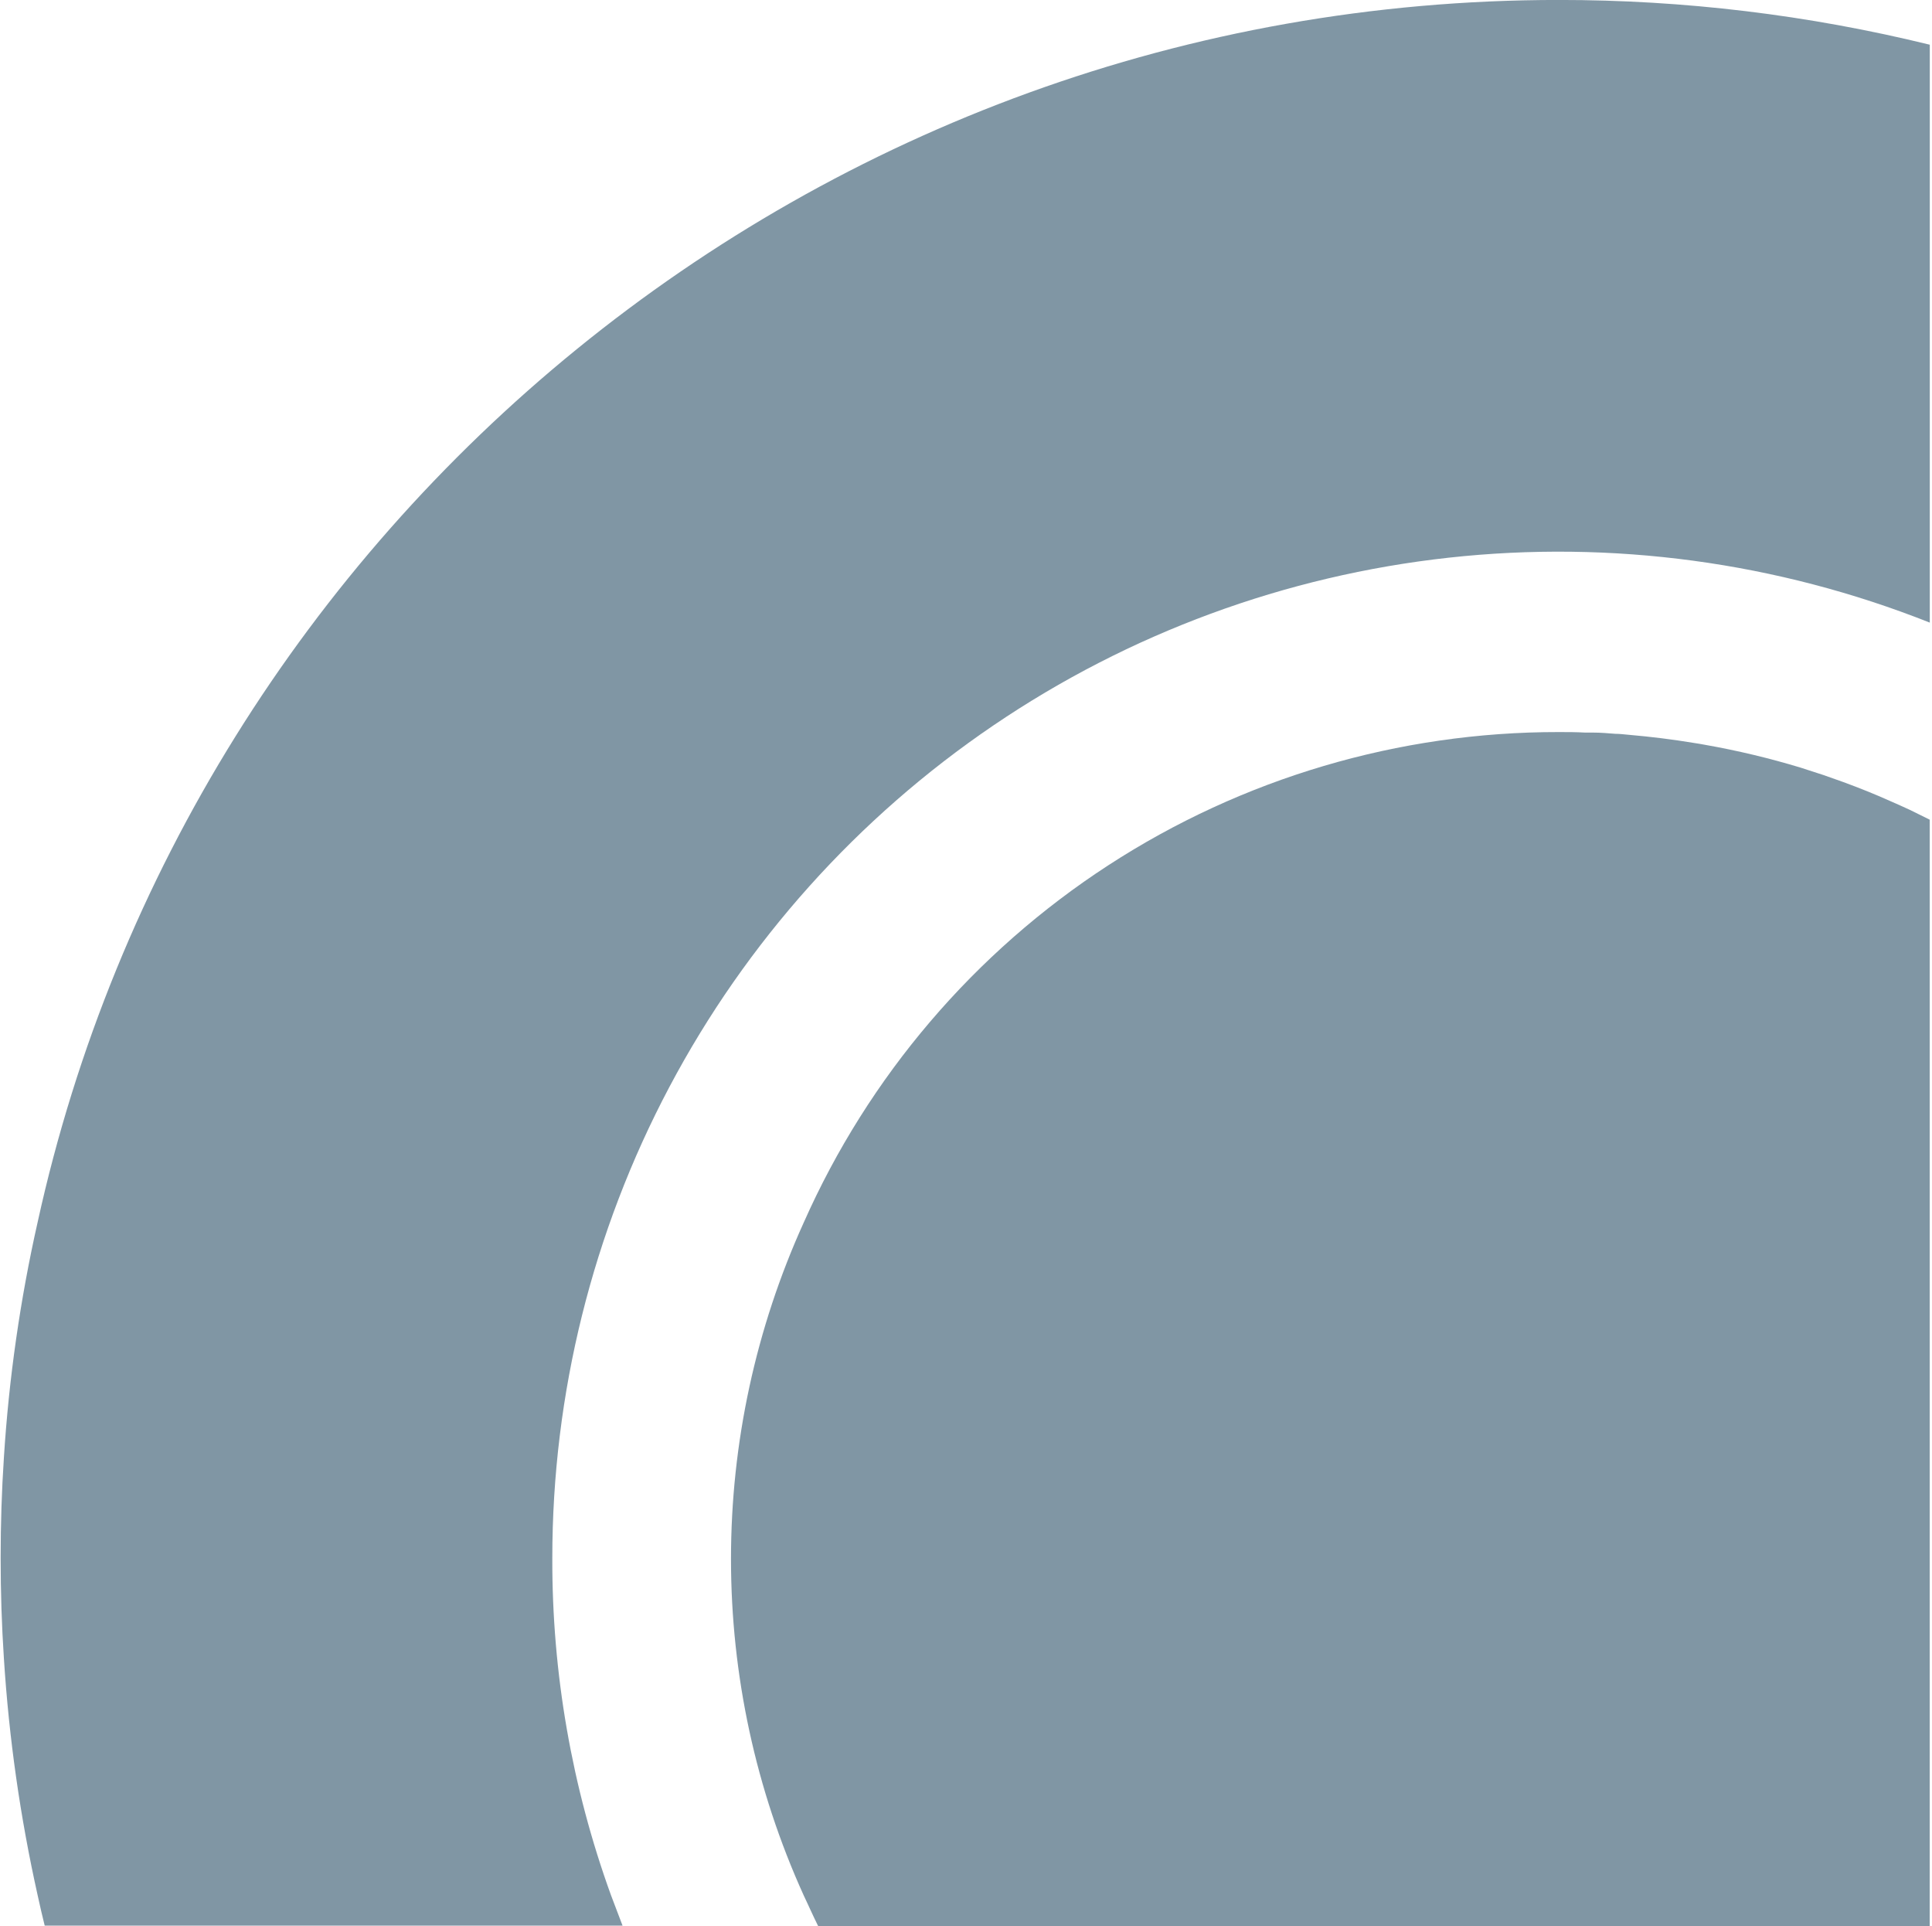 <svg width="313" height="312" viewBox="0 0 313 312" fill="none" xmlns="http://www.w3.org/2000/svg">
<path opacity="0.5" d="M252.498 -0.007C132.09 -0.007 30.927 84.819 6.096 197.991C3.271 210.521 1.444 223.257 0.634 236.076C0.276 241.476 0.104 246.926 0.104 252.388C0.104 257.85 0.276 263.287 0.634 268.7C1.455 281.591 3.281 294.399 6.096 307.007C6.465 308.671 6.835 310.348 7.242 311.939H100.859C100.206 310.287 99.626 308.634 98.985 307.007C92.639 289.499 89.421 271.011 89.479 252.388C89.481 225.784 95.993 199.585 108.447 176.077C120.901 152.568 138.919 132.464 160.928 117.52C182.938 102.575 208.27 93.244 234.715 90.34C261.159 87.436 287.913 91.048 312.641 100.86V7.243C292.958 2.416 272.764 -0.018 252.498 -0.007Z" fill="#032F4A"/>
<path opacity="0.5" d="M312.627 132.78V312H132.544C132.511 311.945 132.482 311.887 132.458 311.827C132.076 311.063 131.718 310.286 131.361 309.522C131.003 308.757 130.596 307.845 130.214 307.056C122.446 289.934 118.427 271.349 118.427 252.548C118.427 233.746 122.446 215.161 130.214 198.039C140.711 174.375 157.855 154.269 179.563 140.165C201.272 126.061 226.609 118.565 252.497 118.589C253.939 118.589 255.382 118.589 256.812 118.675C257.281 118.675 257.749 118.675 258.193 118.675C259.364 118.675 260.536 118.786 261.695 118.872C262.422 118.872 263.137 118.971 263.877 119.033C267.428 119.341 270.954 119.773 274.431 120.352C275.035 120.438 275.664 120.549 276.256 120.66C281.487 121.583 286.658 122.818 291.741 124.359L294.626 125.296L295.391 125.543L298.633 126.689C301.186 127.626 303.713 128.637 306.191 129.747C307.276 130.216 308.361 130.709 309.434 131.202L312.627 132.78Z" fill="#032F4A"/>
</svg>
